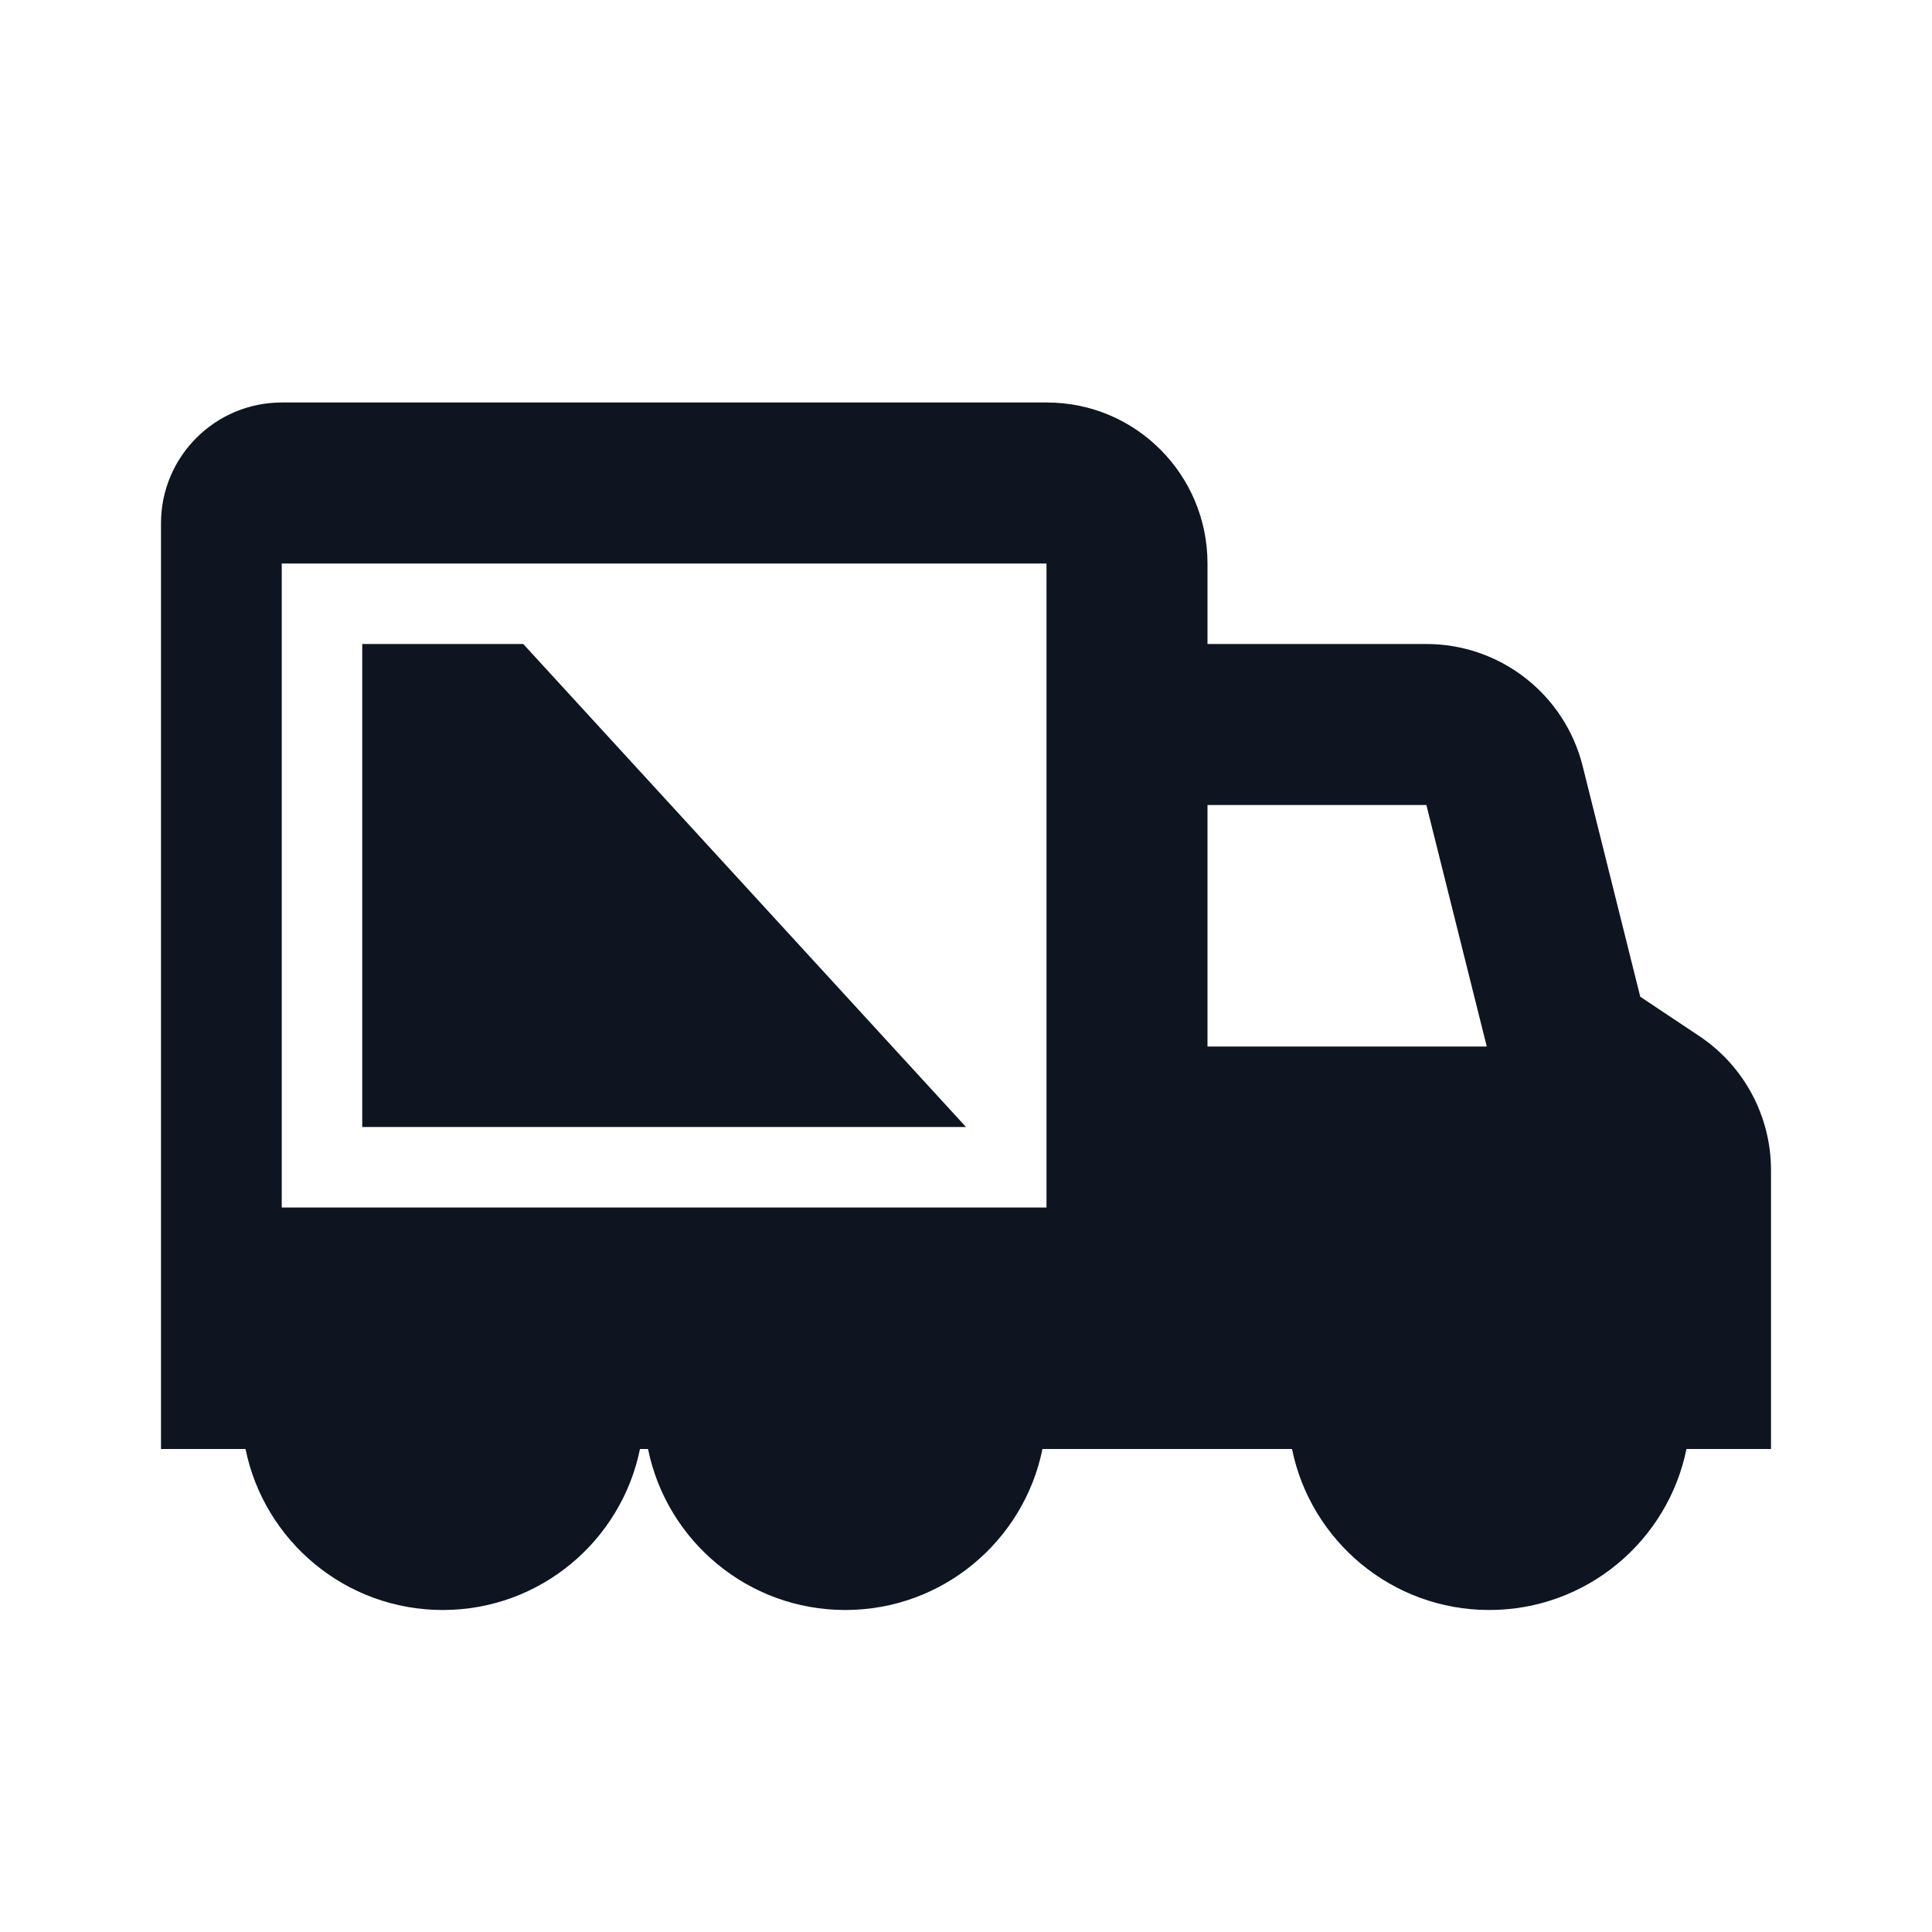 <svg width="24" height="24" viewBox="0 0 24 24" fill="none" xmlns="http://www.w3.org/2000/svg">
<path fill-rule="evenodd" clip-rule="evenodd" d="M7.95 18H8.05C8.282 19.141 9.291 20 10.5 20C11.71 20 12.718 19.141 12.95 18H16.05C16.282 19.141 17.291 20 18.5 20C19.709 20 20.718 19.141 20.95 18H22L22 14.535C22 13.867 21.666 13.242 21.11 12.871L20.376 12.382L19.66 9.515C19.437 8.625 18.637 8 17.719 8H15V7C15 5.901 14.114 5 13.004 5H3.5C2.672 5 2 5.672 2 6.5V18H3.05C3.282 19.141 4.291 20 5.5 20C6.709 20 7.718 19.141 7.95 18ZM3.5 15V7H13V15H3.5ZM15 13V10H17.719L18.469 13H15Z" fill="#0E1520"/>
<path d="M4.5 8H6.5L12 14H4.5V8Z" fill="#0E1520"/>
</svg>
